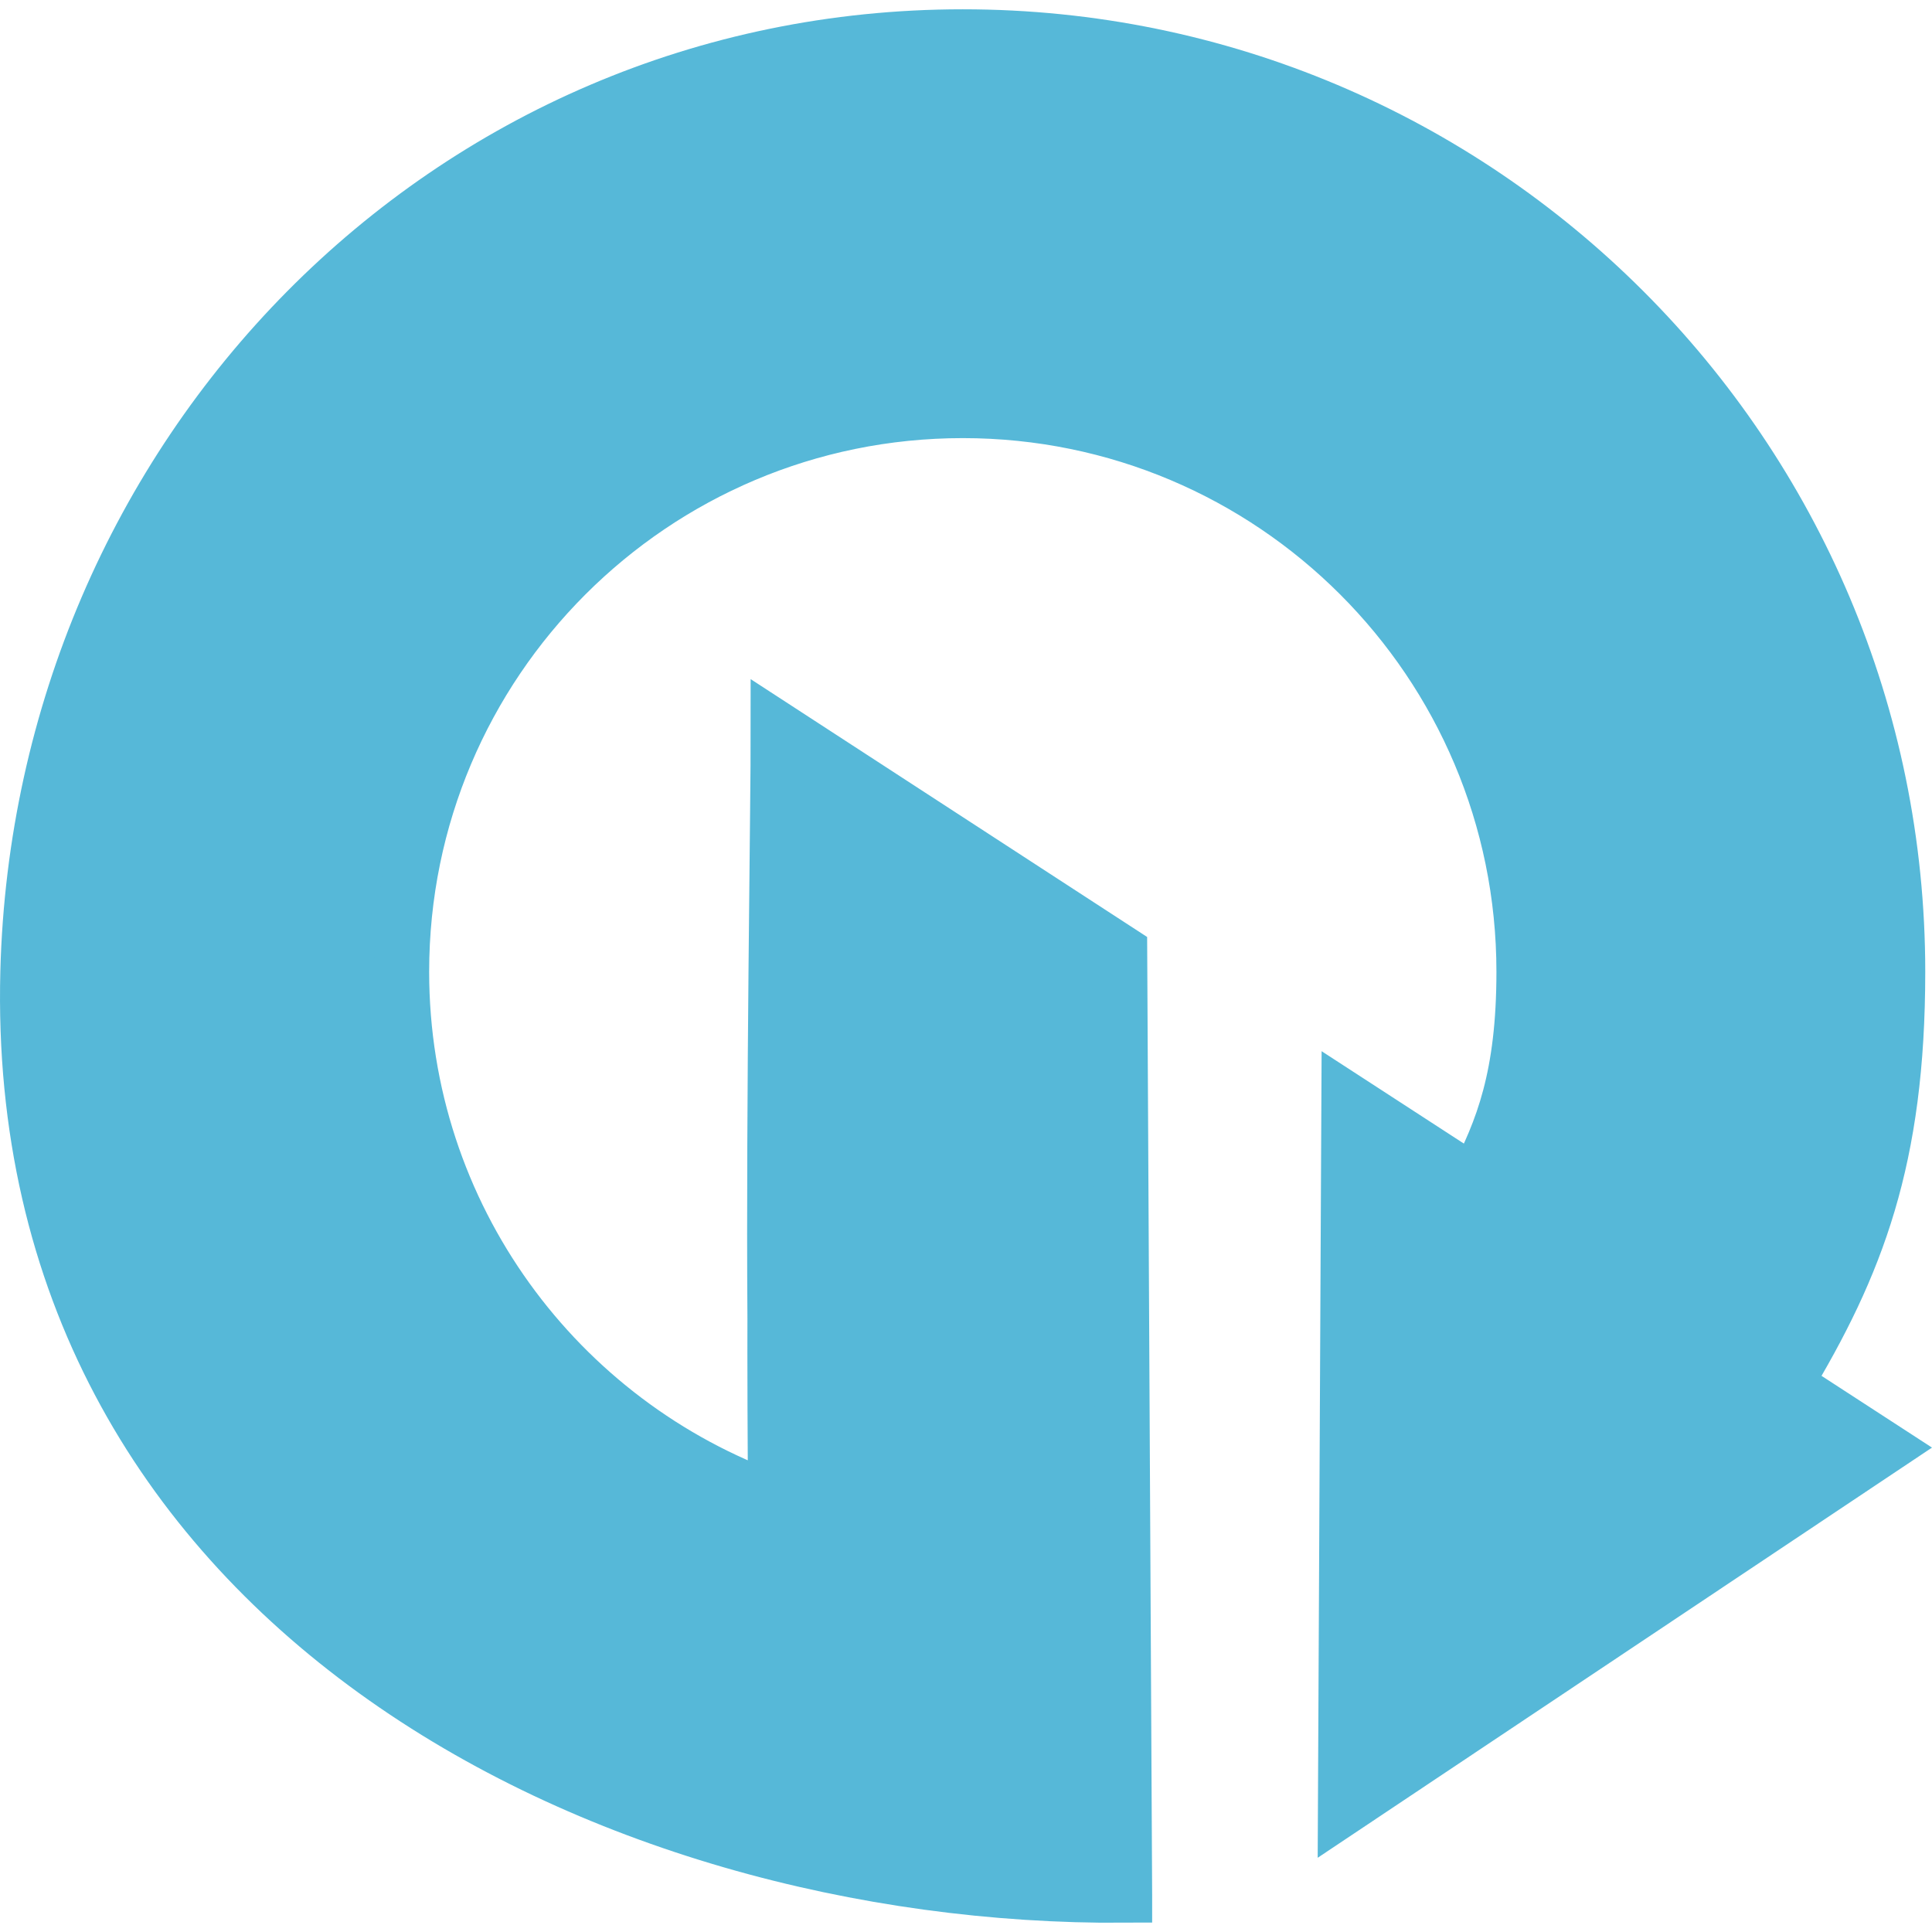 <?xml version="1.0" encoding="UTF-8"?>
<svg version="1.1" viewBox="0 0 512 512" xmlns="http://www.w3.org/2000/svg">
<path d="m298.07 502.28-1.308-250.02-90.557-58.892c0.024 18.134-1.275 99.071-0.868 155.96-0.044 5.825 0.026 41.369 0.219 48.405-57.73-20.42-99.087-75.486-99.087-140.21 0-82.114 66.566-148.68 148.68-148.68 82.114 0 148.68 66.566 148.68 148.68 0 27.789-5.635 41.983-12.979 56.084l-33.414-21.7-0.908 186.8 142.27-94.995-25.864-16.797c19.191-31.818 30.016-59.841 30.016-109.39 0-136.86-110.94-247.8-247.8-247.8-136.86 0-244.25 110.99-247.8 247.8-4.328 166.8 152.89 245.72 290.72 244.76z" fill="#56b8d8" stroke="#56b8d8" stroke-width="14.522"/>
</svg>
